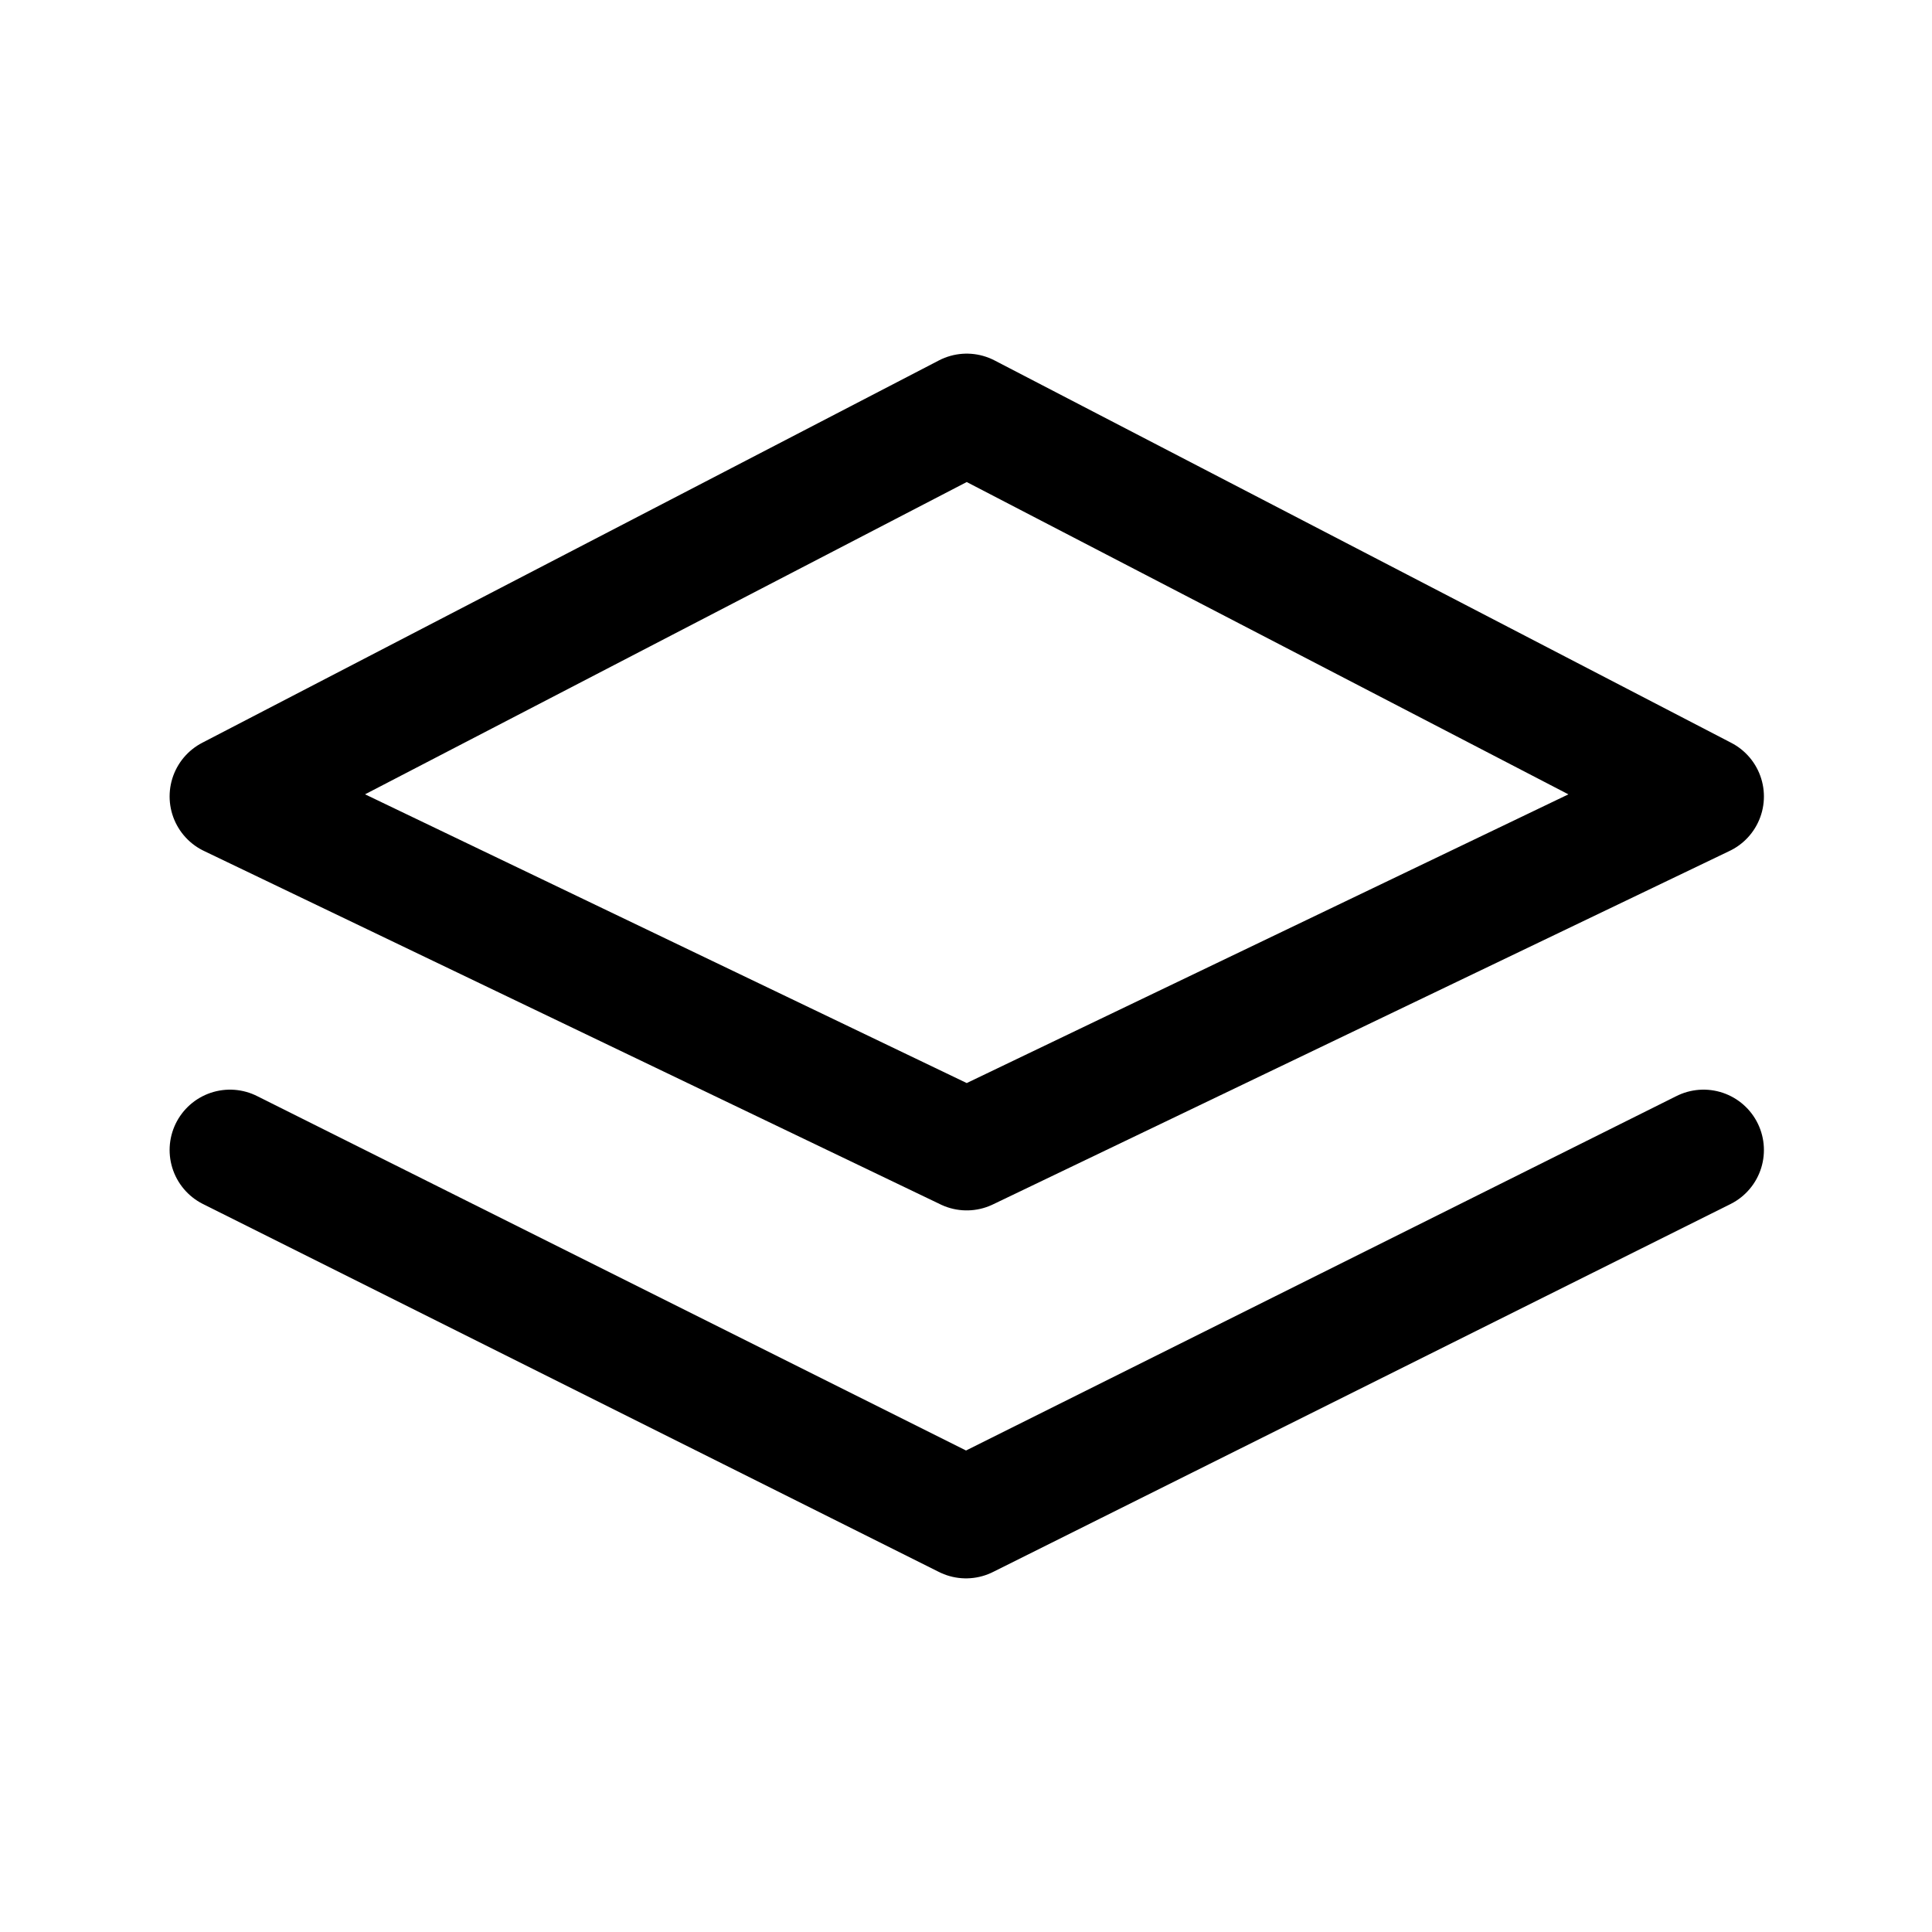 <svg width="46" height="46" fill="none" stroke="currentColor" stroke-linecap="round" stroke-linejoin="round" stroke-width="1.5" viewBox="0 0 24 24" xmlns="http://www.w3.org/2000/svg">
  <path d="M2.857 14.286 12 18.857l9.162-4.571"></path>
  <path d="m2.857 9.894 9.152 4.392 9.153-4.392-9.153-4.751-9.152 4.75Z" clip-rule="evenodd"></path>
</svg>